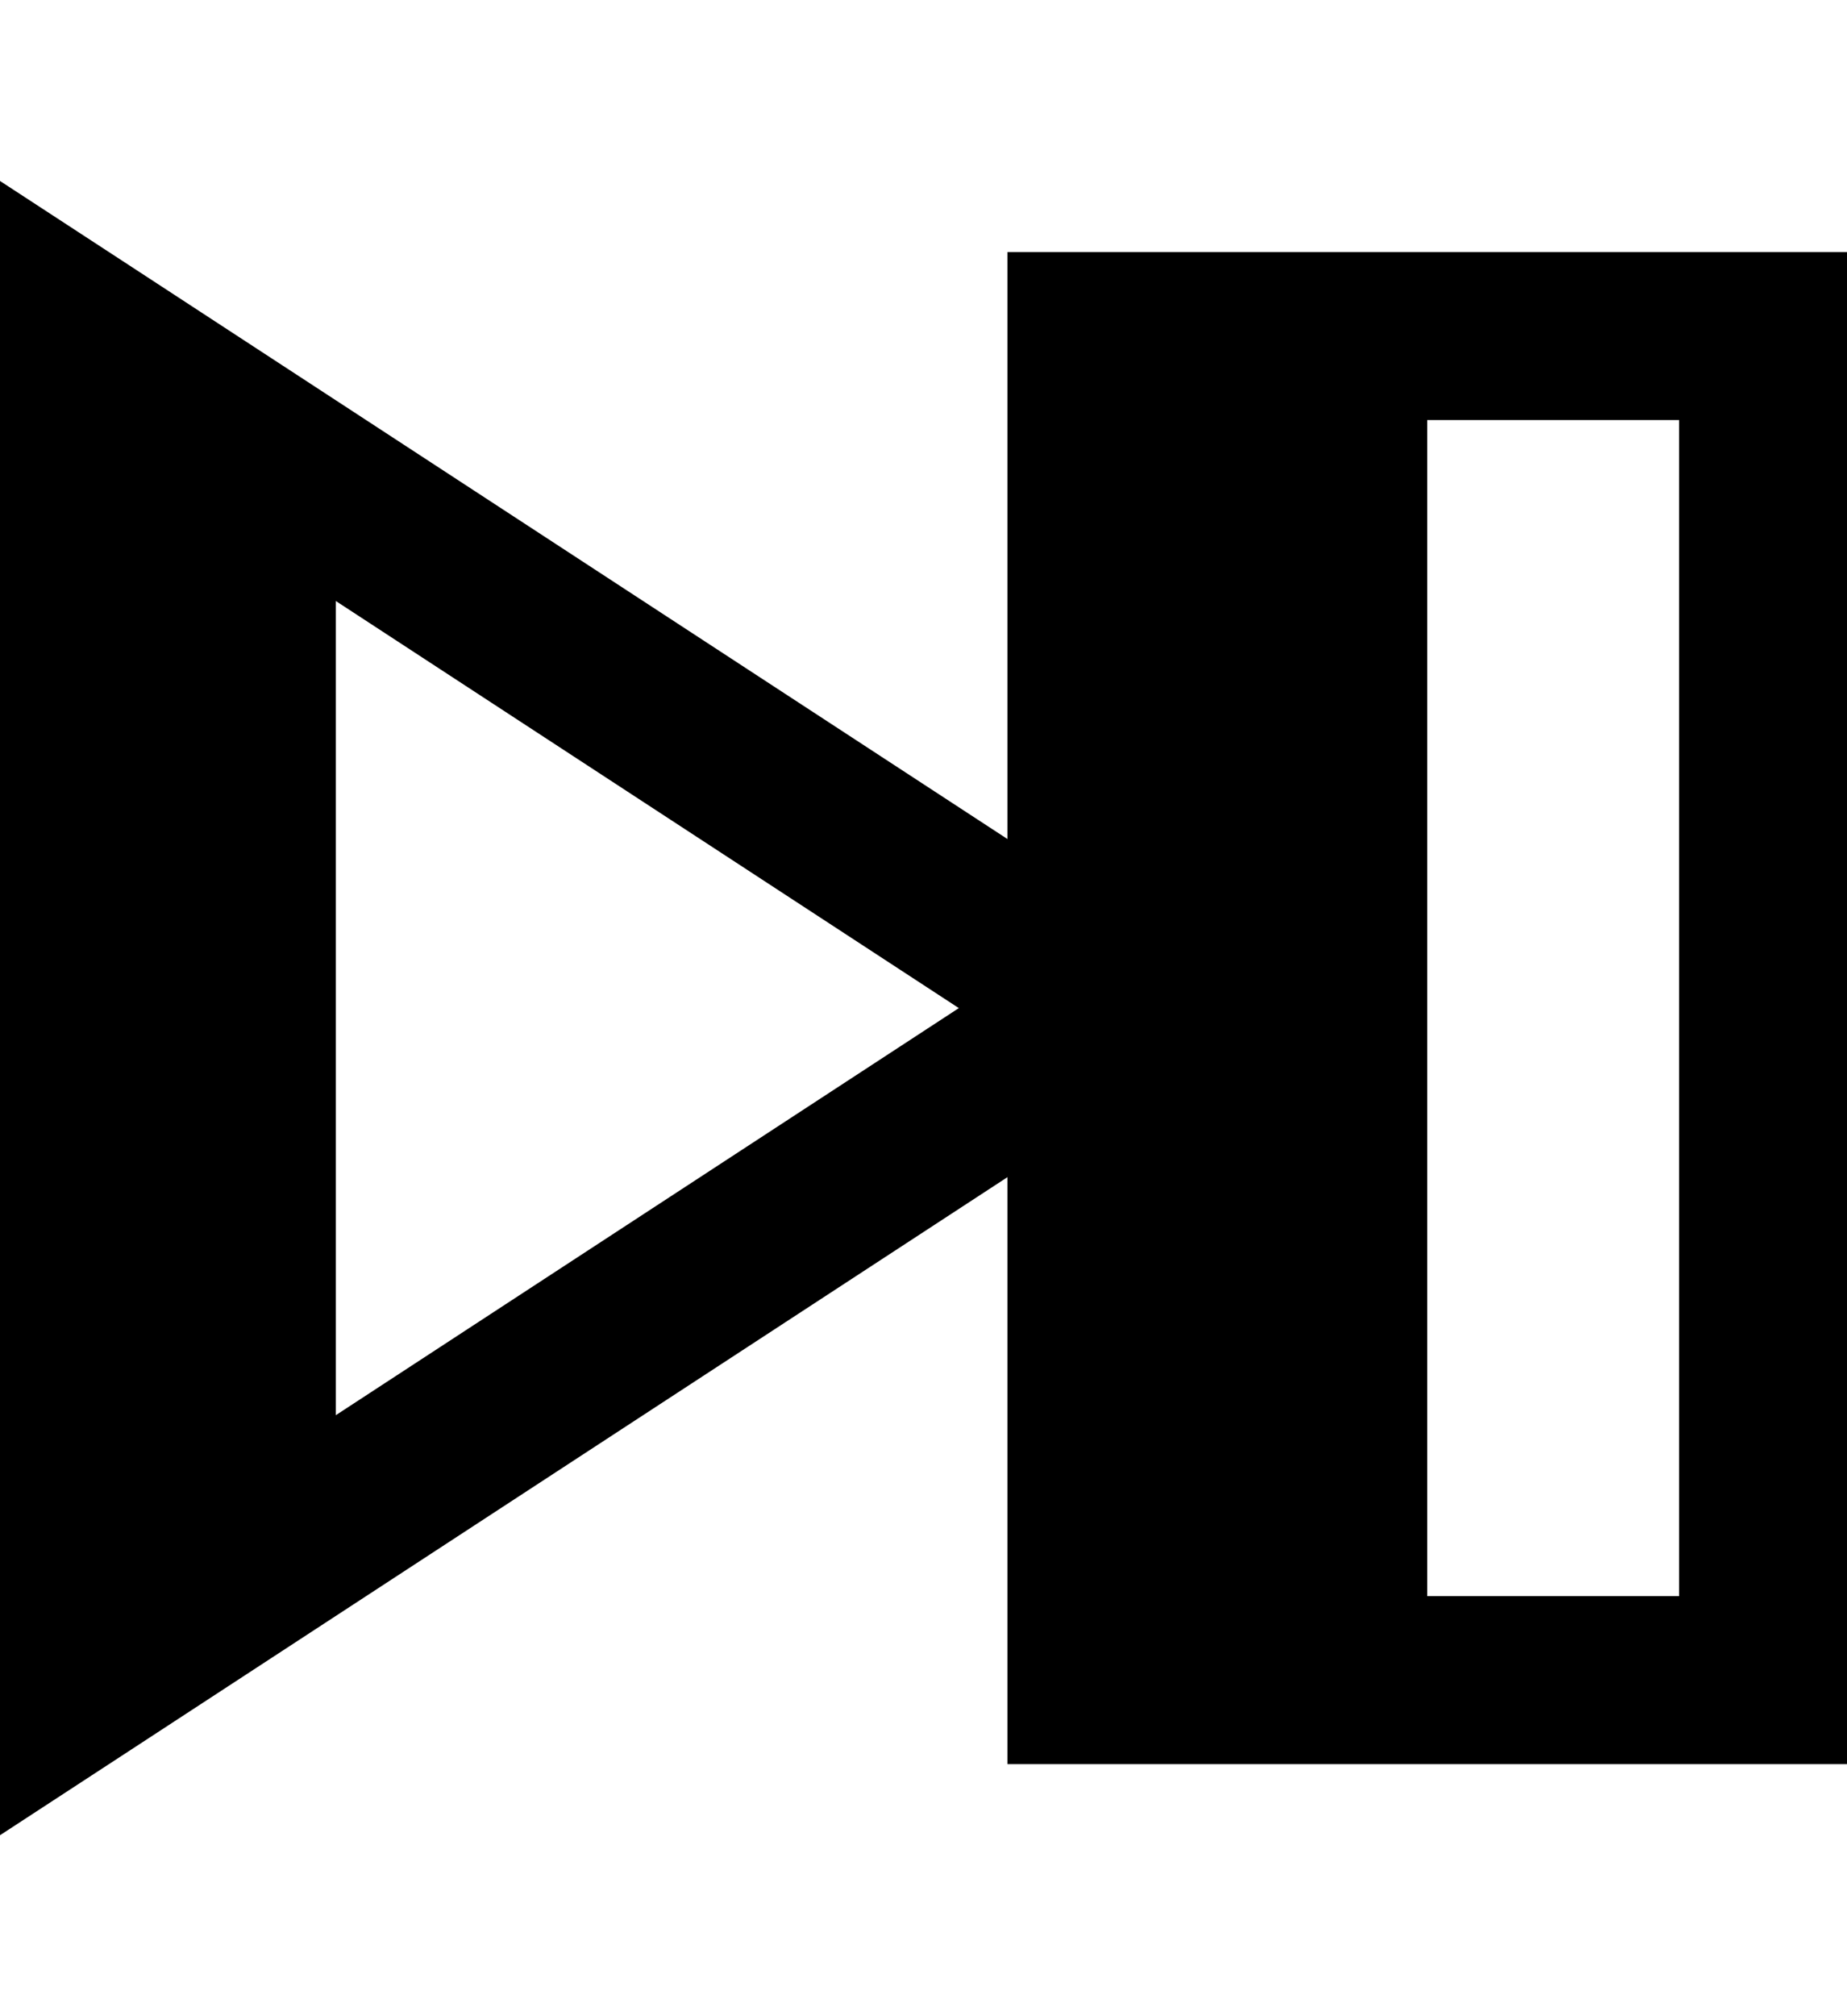 <svg xmlns="http://www.w3.org/2000/svg" viewBox="0 0 528 576"><!--! Font Awesome Pro 7.0.1 by @fontawesome - https://fontawesome.com License - https://fontawesome.com/license (Commercial License) Copyright 2025 Fonticons, Inc. --><path fill="currentColor" d="M37.1 75.9L0 51.7 0 524.3 37.1 500.1 288 336.3 288 504 528 504 528 72 288 72 288 239.7 37.1 75.9zM274.1 288L96 404.3 96 171.7 274.1 288zM408 456l0-336 72 0 0 336-72 0z"/></svg>